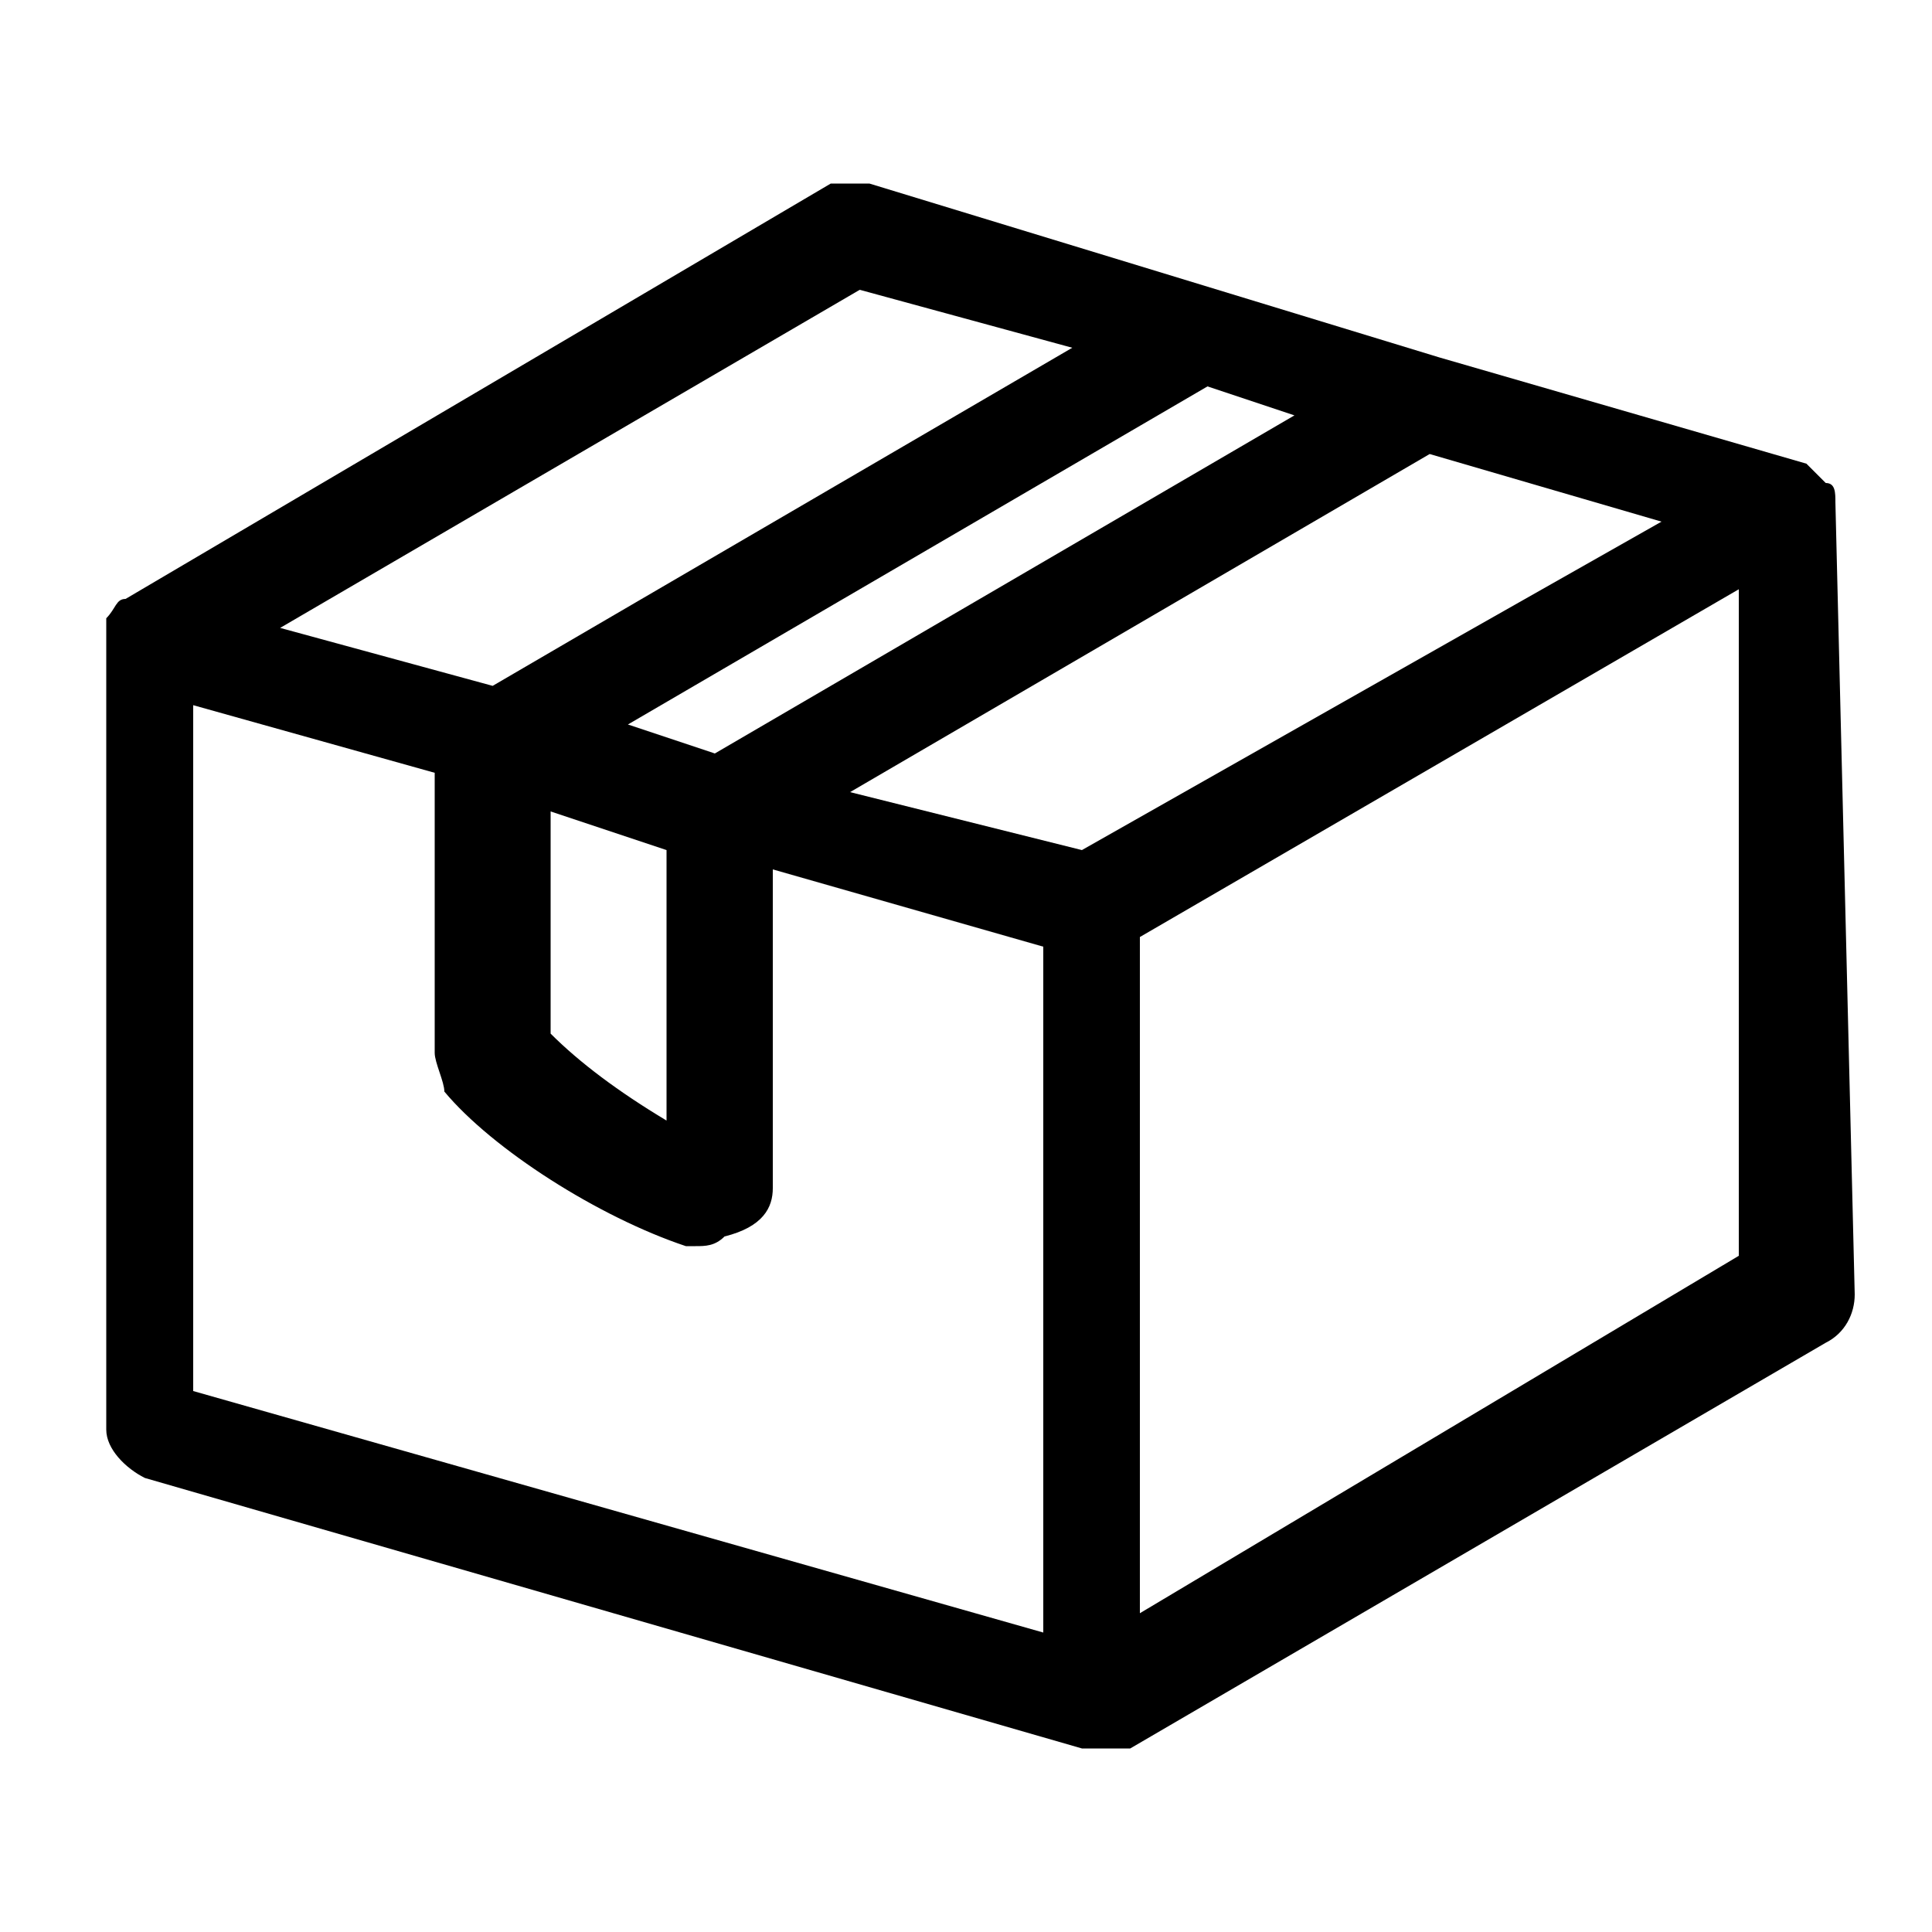 <svg xmlns="http://www.w3.org/2000/svg" viewBox="0 0 20 20" xml:space="preserve">
  <path d="M11.8 16.7v-7L18 6.1V13l-6.2 3.7zM2 7.3l2.5.7v2.9c0 .1.1.3.1.4.5.6 1.6 1.3 2.5 1.6h.1c.1 0 .2 0 .3-.1.4-.1.5-.3.5-.5V9l2.8.8v7.1L2 14.4V7.3zM8.9 3l2.2.6-6 3.5-2.2-.6 6-3.5zM5.7 8.4l1.2.4v2.8c-.5-.3-.9-.6-1.2-.9V8.4zm7.7-4.1-6 3.5-.9-.3 6-3.5.9.3zm-2.2 4.5-2.4-.6 6-3.5 2.4.7-6 3.4zM19 5.2c0-.1 0-.2-.1-.2l-.2-.2-3.8-1.1L9 1.9h-.4L1.3 6.2c-.1 0-.1.1-.2.2v8.4c0 .2.2.4.4.5l9.7 2.8h.5l7.2-4.2c.2-.1.3-.3.3-.5L19 5.2z" fill-rule="evenodd" clip-rule="evenodd"/>
</svg>
